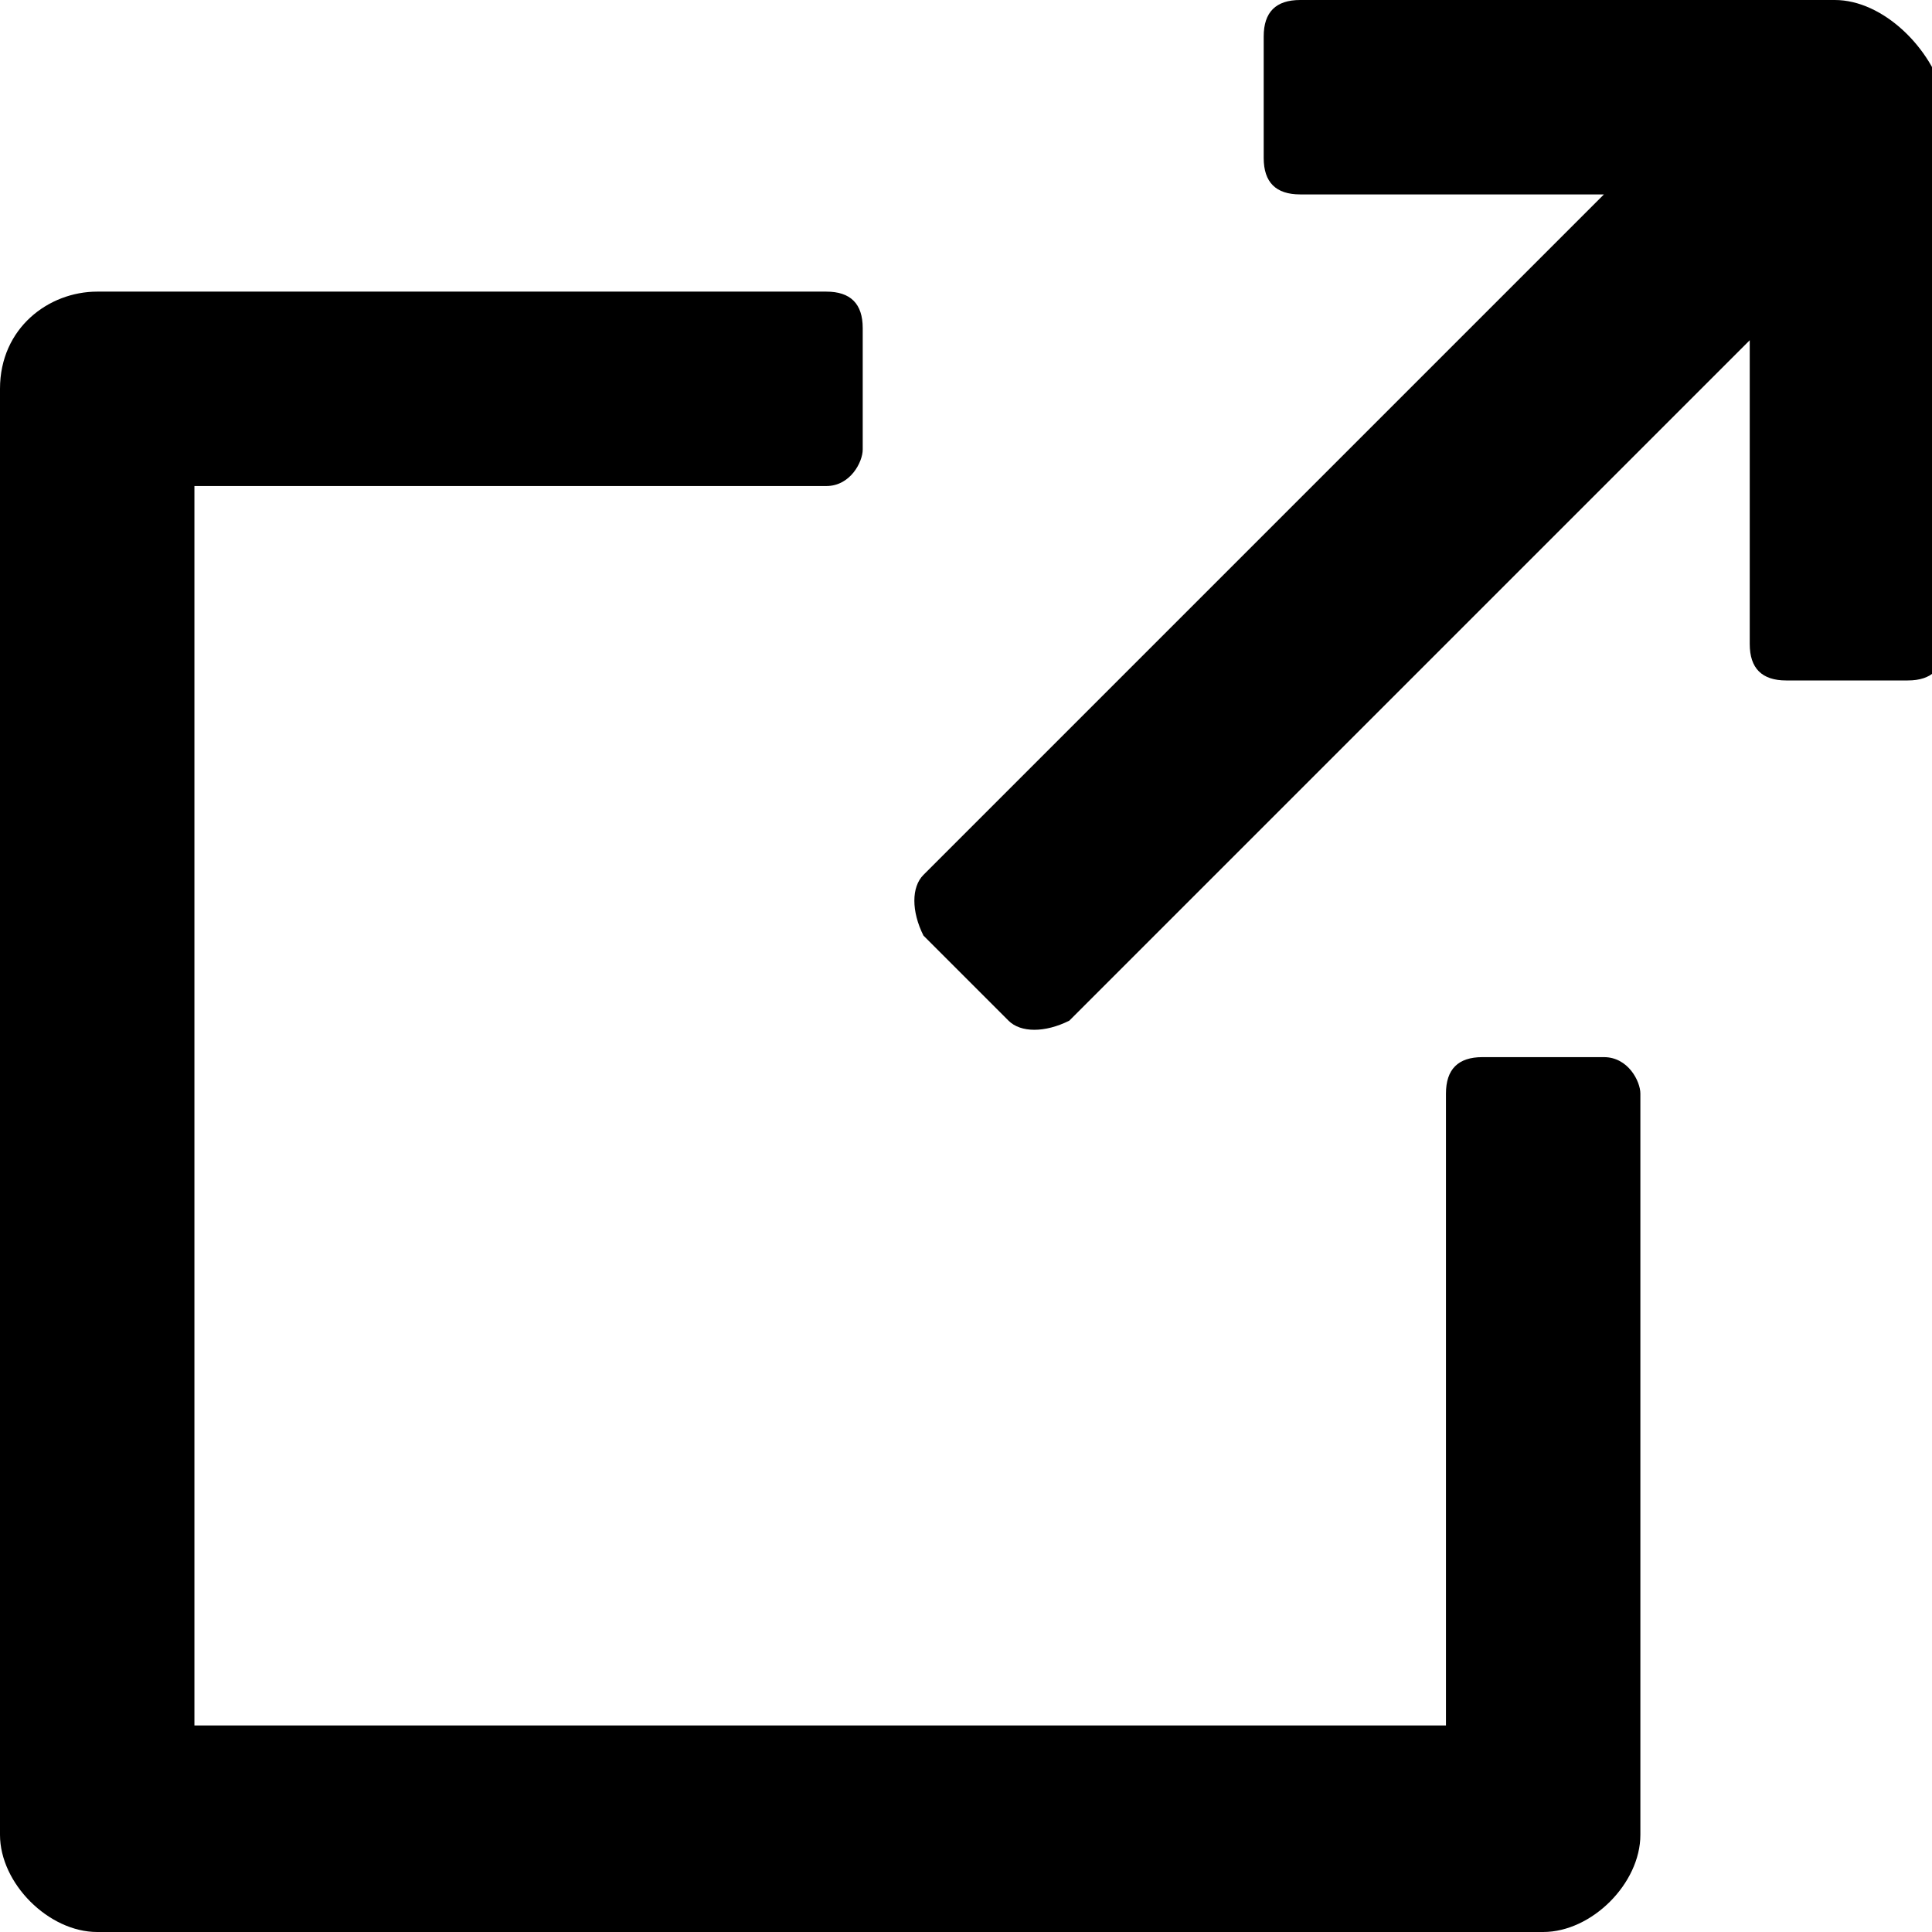 <?xml version="1.0" encoding="utf-8"?>
<!-- Generator: Adobe Illustrator 21.1.0, SVG Export Plug-In . SVG Version: 6.00 Build 0)  -->
<svg version="1.1" id="Layer_1" xmlns="http://www.w3.org/2000/svg" xmlns:xlink="http://www.w3.org/1999/xlink" x="0px" y="0px"
	 viewBox="0 0 15.9 15.9" style="enable-background:new 0 0 15.9 15.9;" xml:space="preserve">
<title>enlarge-video-icon</title>
<desc>Created with Sketch.</desc>
<g id="Page-1">
	
		<g id="_x30_1.2-Heavy-Rotation---Logged-in---Song-playing---with-similar-results" transform="translate(-170, -909)">
		<g id="Group-16" transform="translate(170, 909)">
			<g id="enlarge-video-icon">
				<path id="Fill-1" d="M15.1,0h-4.4c-0.2,0-0.3,0.1-0.3,0.3v1c0,0.2,0.1,0.3,0.3,0.3h2.5L7.6,7.2c-0.1,0.1-0.1,0.3,0,0.5l0.7,0.7
					c0.1,0.1,0.3,0.1,0.5,0l5.6-5.6v2.5c0,0.2,0.1,0.3,0.3,0.3h1c0.2,0,0.3-0.1,0.3-0.3V0.8C15.9,0.4,15.5,0,15.1,0z"/>
				<path id="Fill-2" d="M13.2,8.7h-1c-0.2,0-0.3,0.1-0.3,0.3v5.2H1.6V4h5.2C7,4,7.1,3.8,7.1,3.7v-1c0-0.2-0.1-0.3-0.3-0.3h-6
					C0.4,2.4,0,2.7,0,3.2v11.9c0,0.4,0.4,0.8,0.8,0.8h11.9c0.4,0,0.8-0.4,0.8-0.8V9C13.5,8.9,13.4,8.7,13.2,8.7z"/>
			</g>
		</g>
	</g>
</g>
</svg>
